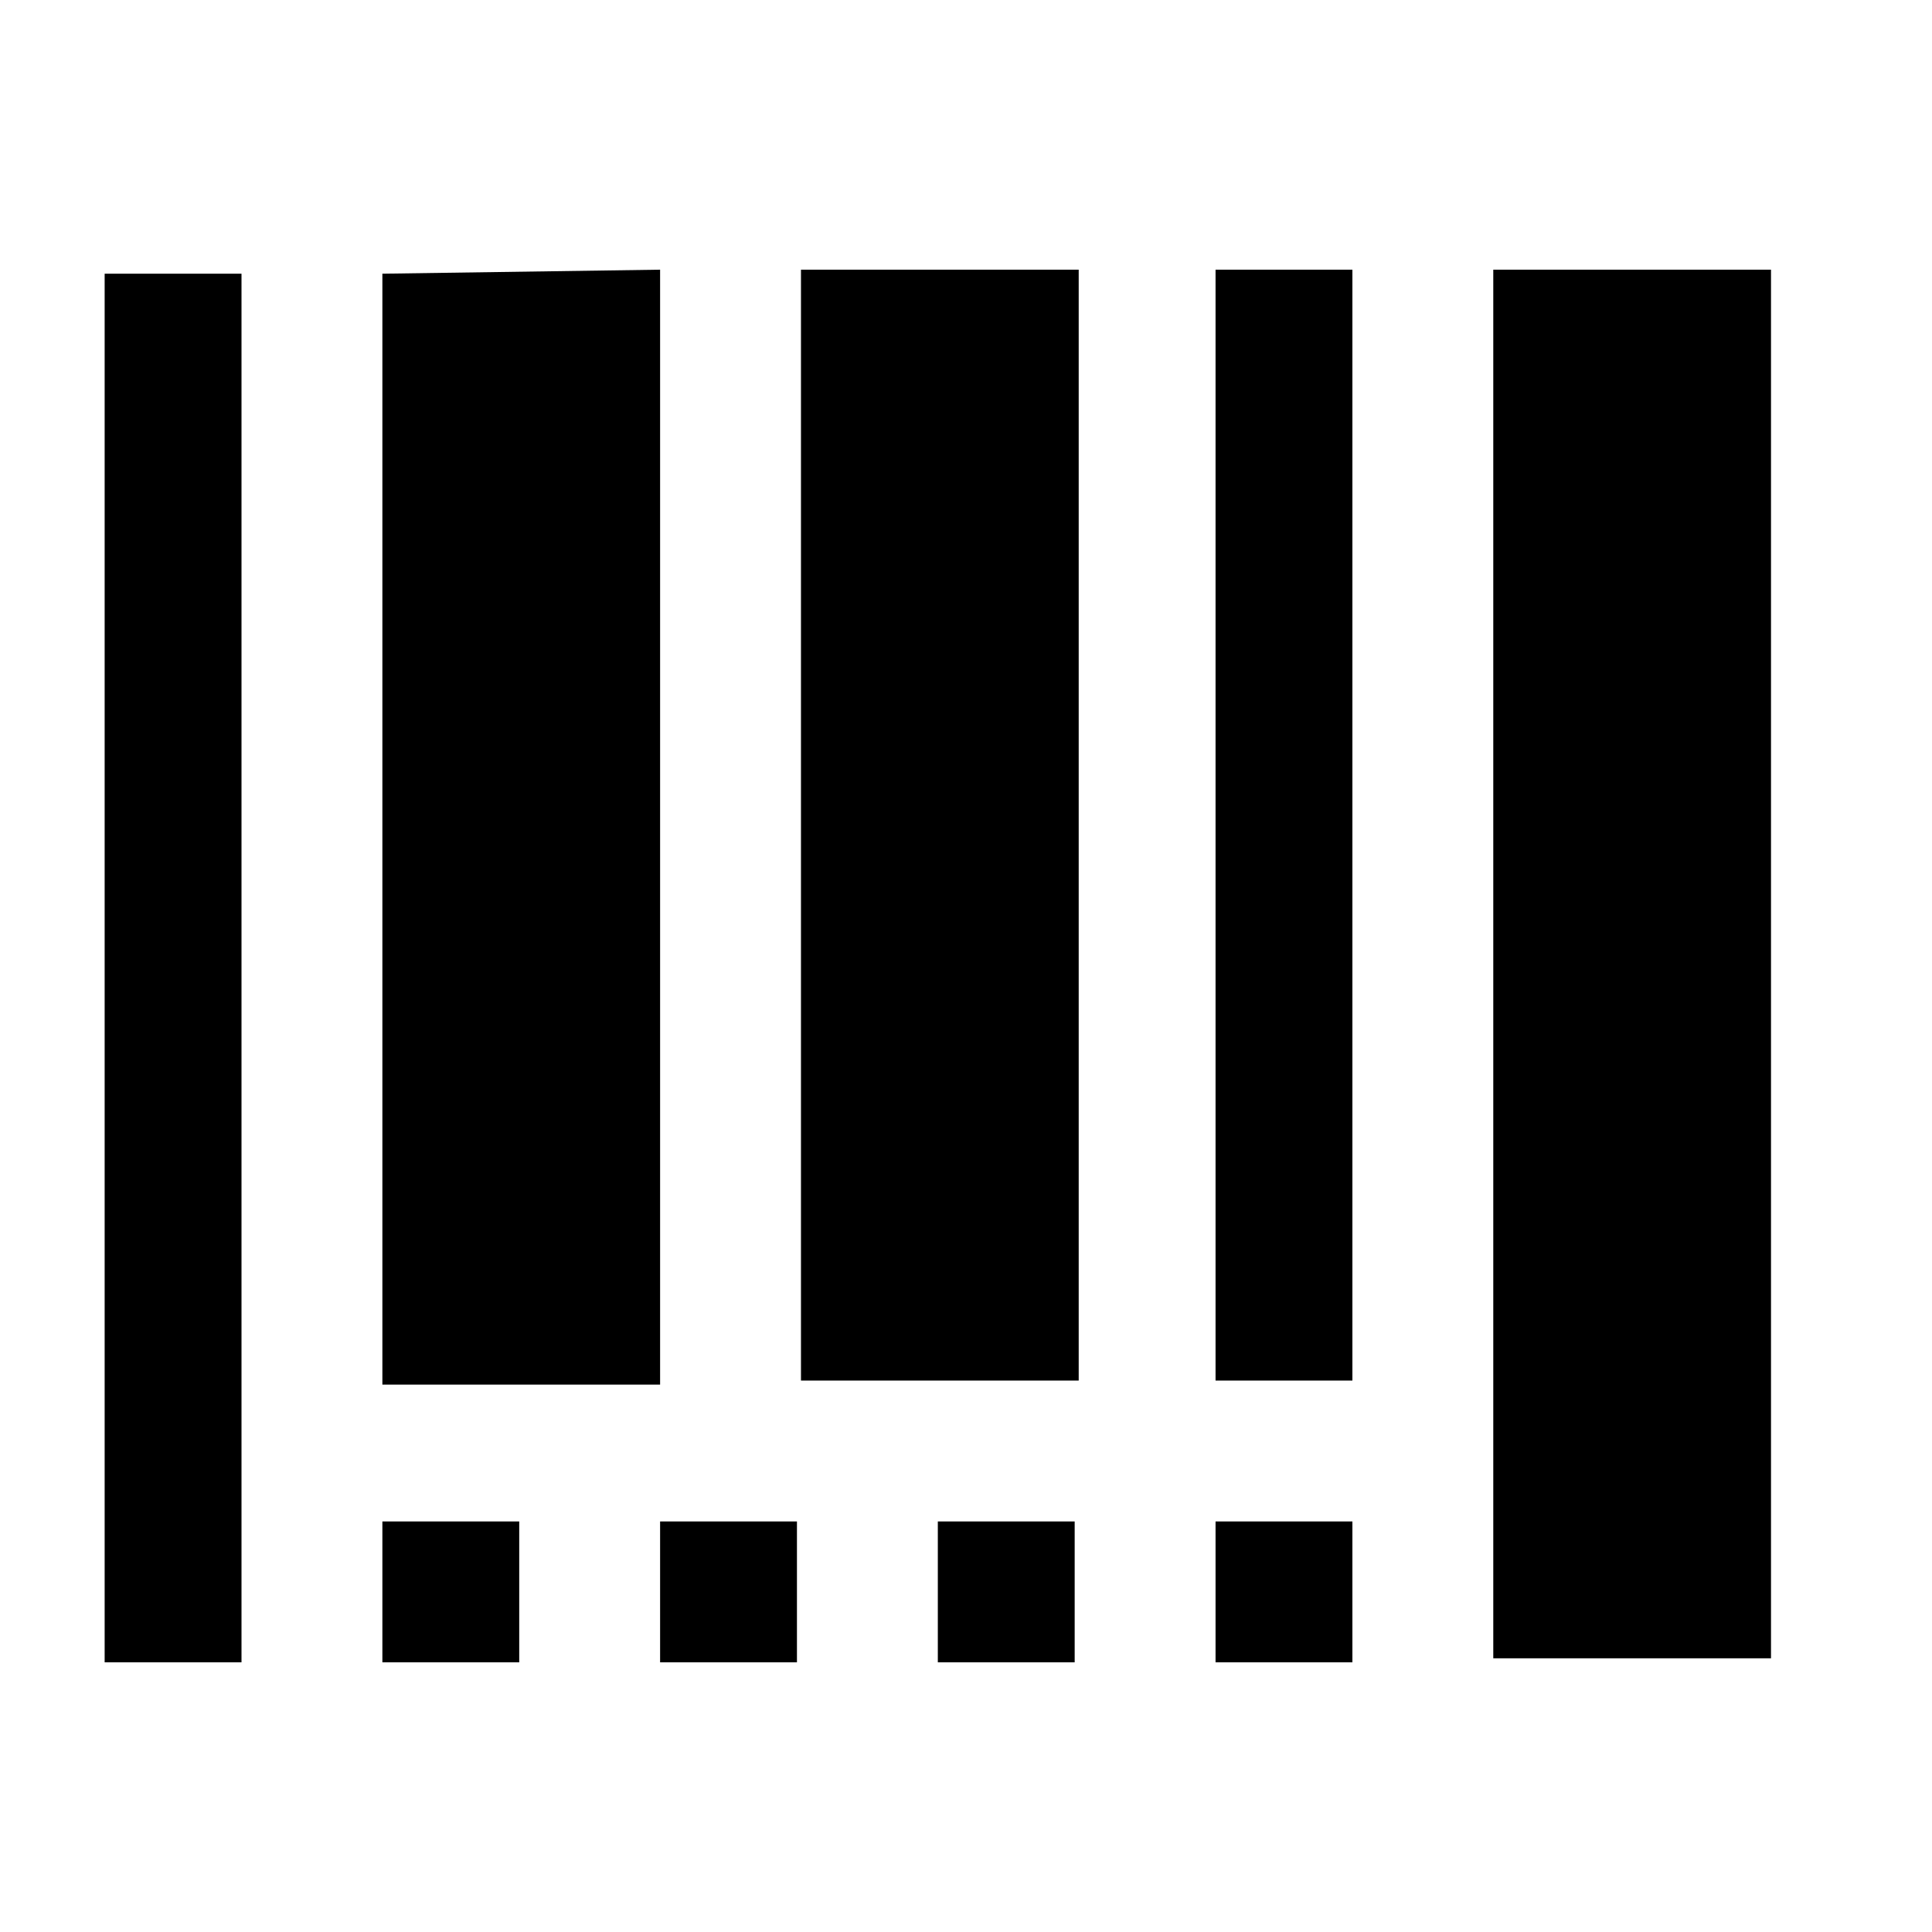 <?xml version="1.0" encoding="utf-8"?>
<!-- Generator: Adobe Illustrator 24.1.3, SVG Export Plug-In . SVG Version: 6.00 Build 0)  -->
<svg version="1.1"
	 id="svg8" xmlns:cc="http://creativecommons.org/ns#" xmlns:dc="http://purl.org/dc/elements/1.1/" xmlns:rdf="http://www.w3.org/1999/02/22-rdf-syntax-ns#" xmlns:svg="http://www.w3.org/2000/svg"
	 xmlns="http://www.w3.org/2000/svg" xmlns:xlink="http://www.w3.org/1999/xlink" x="0px" y="0px" viewBox="0 0 48 48"
	 style="enable-background:new 0 0 48 48;" xml:space="preserve">
<style type="text/css">
	.st0{fill-opacity:0;}
</style>
<g id="layer1" transform="translate(0,-284.3)">
	<rect id="rect4521" x="2.6" y="291" class="st0" width="41.4" height="34.5"/>
	<path id="path4487" d="M2.6,291.1v34.5h3.4v-34.5H2.6z"/>
	<path id="path4489" d="M37.1,291v34.5l6.9,0v-34.5L37.1,291z"/>
	<path id="path4491" d="M9.5,291.1v27.6l6.9,0V291L9.5,291.1z"/>
	<path id="path4493" d="M30.2,291v27.6h3.4V291H30.2z"/>
	<path id="path4497" d="M19.9,291v27.6h6.9V291H19.9z"/>
	<rect id="rect4513" x="9.5" y="322.1" width="3.4" height="3.5"/>
	<rect id="rect4515" x="16.4" y="322.1" width="3.4" height="3.5"/>
	<rect id="rect4517" x="23.3" y="322.1" width="3.4" height="3.5"/>
	<rect id="rect4519" x="30.2" y="322.1" width="3.4" height="3.5"/>
</g>
</svg>
